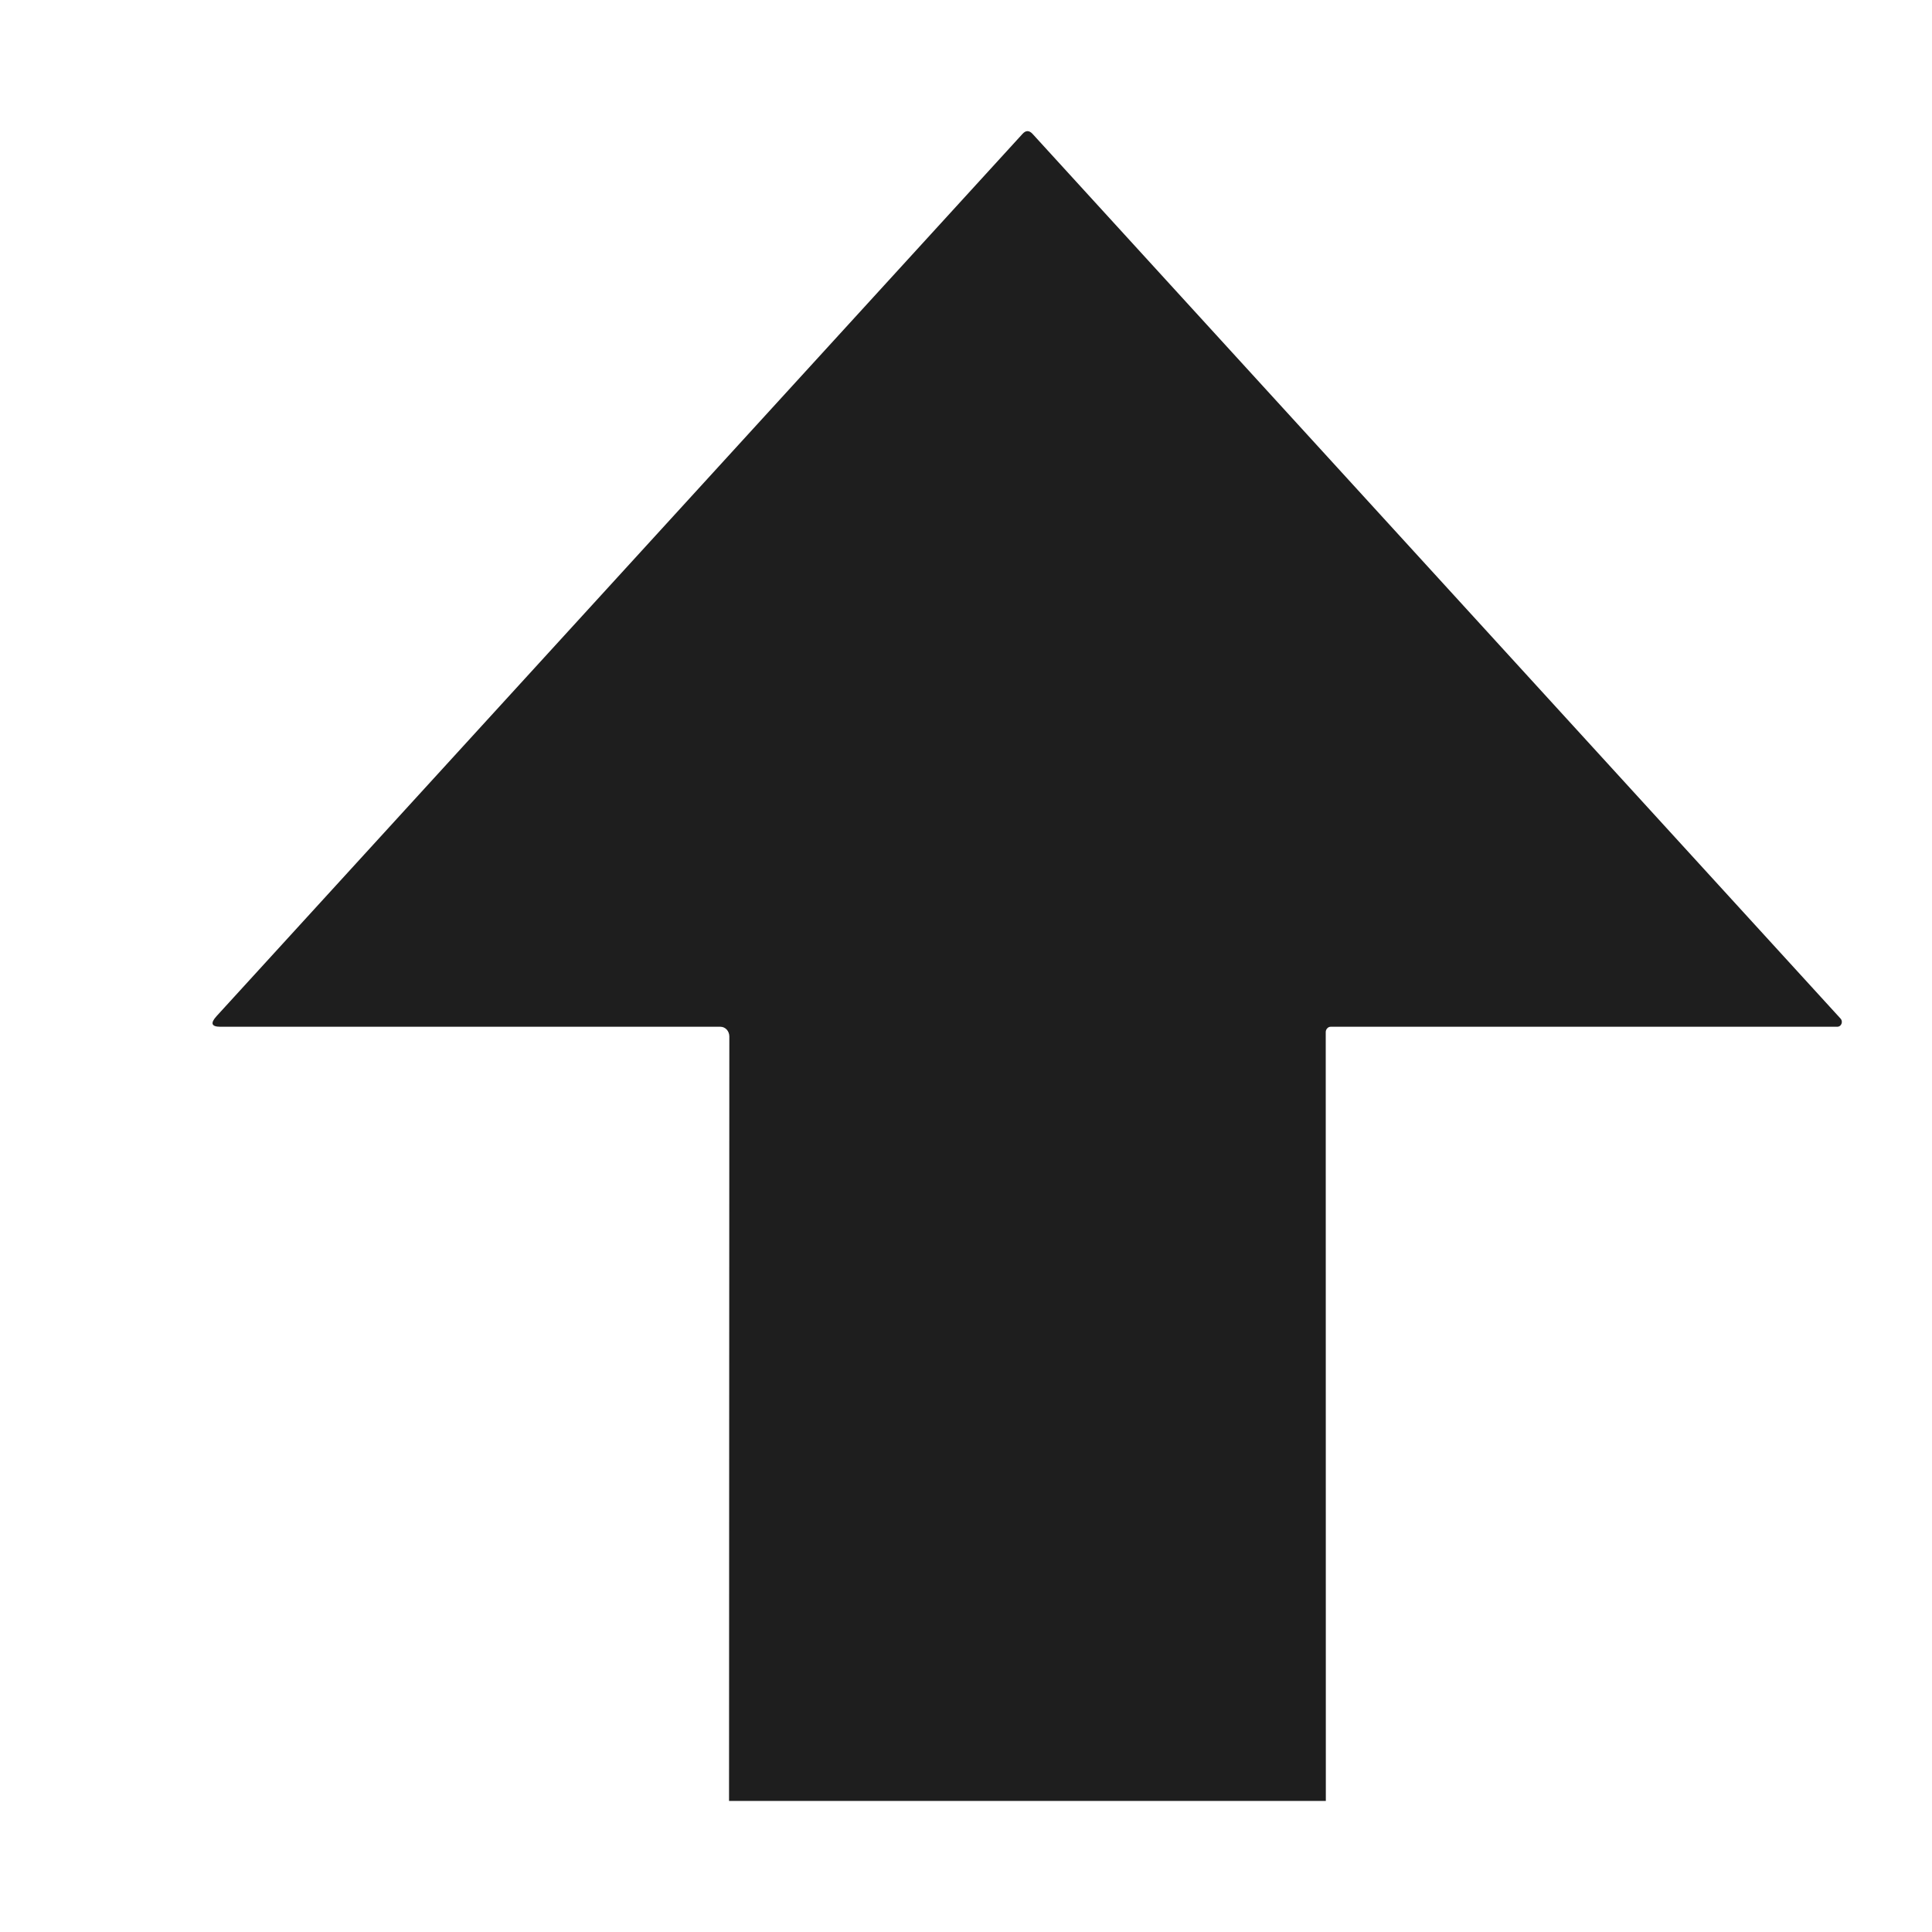 <svg width="20" height="20" viewBox="0 0 20 20" fill="none" xmlns="http://www.w3.org/2000/svg">
<g filter="url(#filter0_d_219_2734)">
<path d="M11.725 17.643H5.547L5.55 9.729C5.55 9.702 5.54 9.677 5.523 9.658C5.506 9.64 5.483 9.629 5.458 9.629H0.282C0.189 9.629 0.175 9.593 0.241 9.52L8.585 0.386C8.619 0.348 8.654 0.348 8.689 0.386L17.053 9.544C17.059 9.55 17.064 9.559 17.066 9.569C17.067 9.579 17.067 9.589 17.063 9.598C17.06 9.607 17.054 9.615 17.047 9.62C17.039 9.626 17.03 9.629 17.021 9.629H11.775C11.761 9.629 11.748 9.635 11.739 9.646C11.729 9.656 11.724 9.67 11.724 9.685L11.725 17.643Z" fill="#1E1E1E"/>
</g>
<defs>
<filter id="filter0_d_219_2734" x="0.2" y="0.357" width="19.767" height="19.186" filterUnits="userSpaceOnUse" color-interpolation-filters="sRGB">
<feFlood flood-opacity="0" result="BackgroundImageFix"/>
<feColorMatrix in="SourceAlpha" type="matrix" values="0 0 0 0 0 0 0 0 0 0 0 0 0 0 0 0 0 0 127 0" result="hardAlpha"/>
<feOffset dx="2" dy="1"/>
<feGaussianBlur stdDeviation="0.45"/>
<feComposite in2="hardAlpha" operator="out"/>
<feColorMatrix type="matrix" values="0 0 0 0 0 0 0 0 0 0 0 0 0 0 0 0 0 0 0.33 0"/>
<feBlend mode="normal" in2="BackgroundImageFix" result="effect1_dropShadow_219_2734"/>
<feBlend mode="normal" in="SourceGraphic" in2="effect1_dropShadow_219_2734" result="shape"/>
</filter>
</defs>
</svg>
